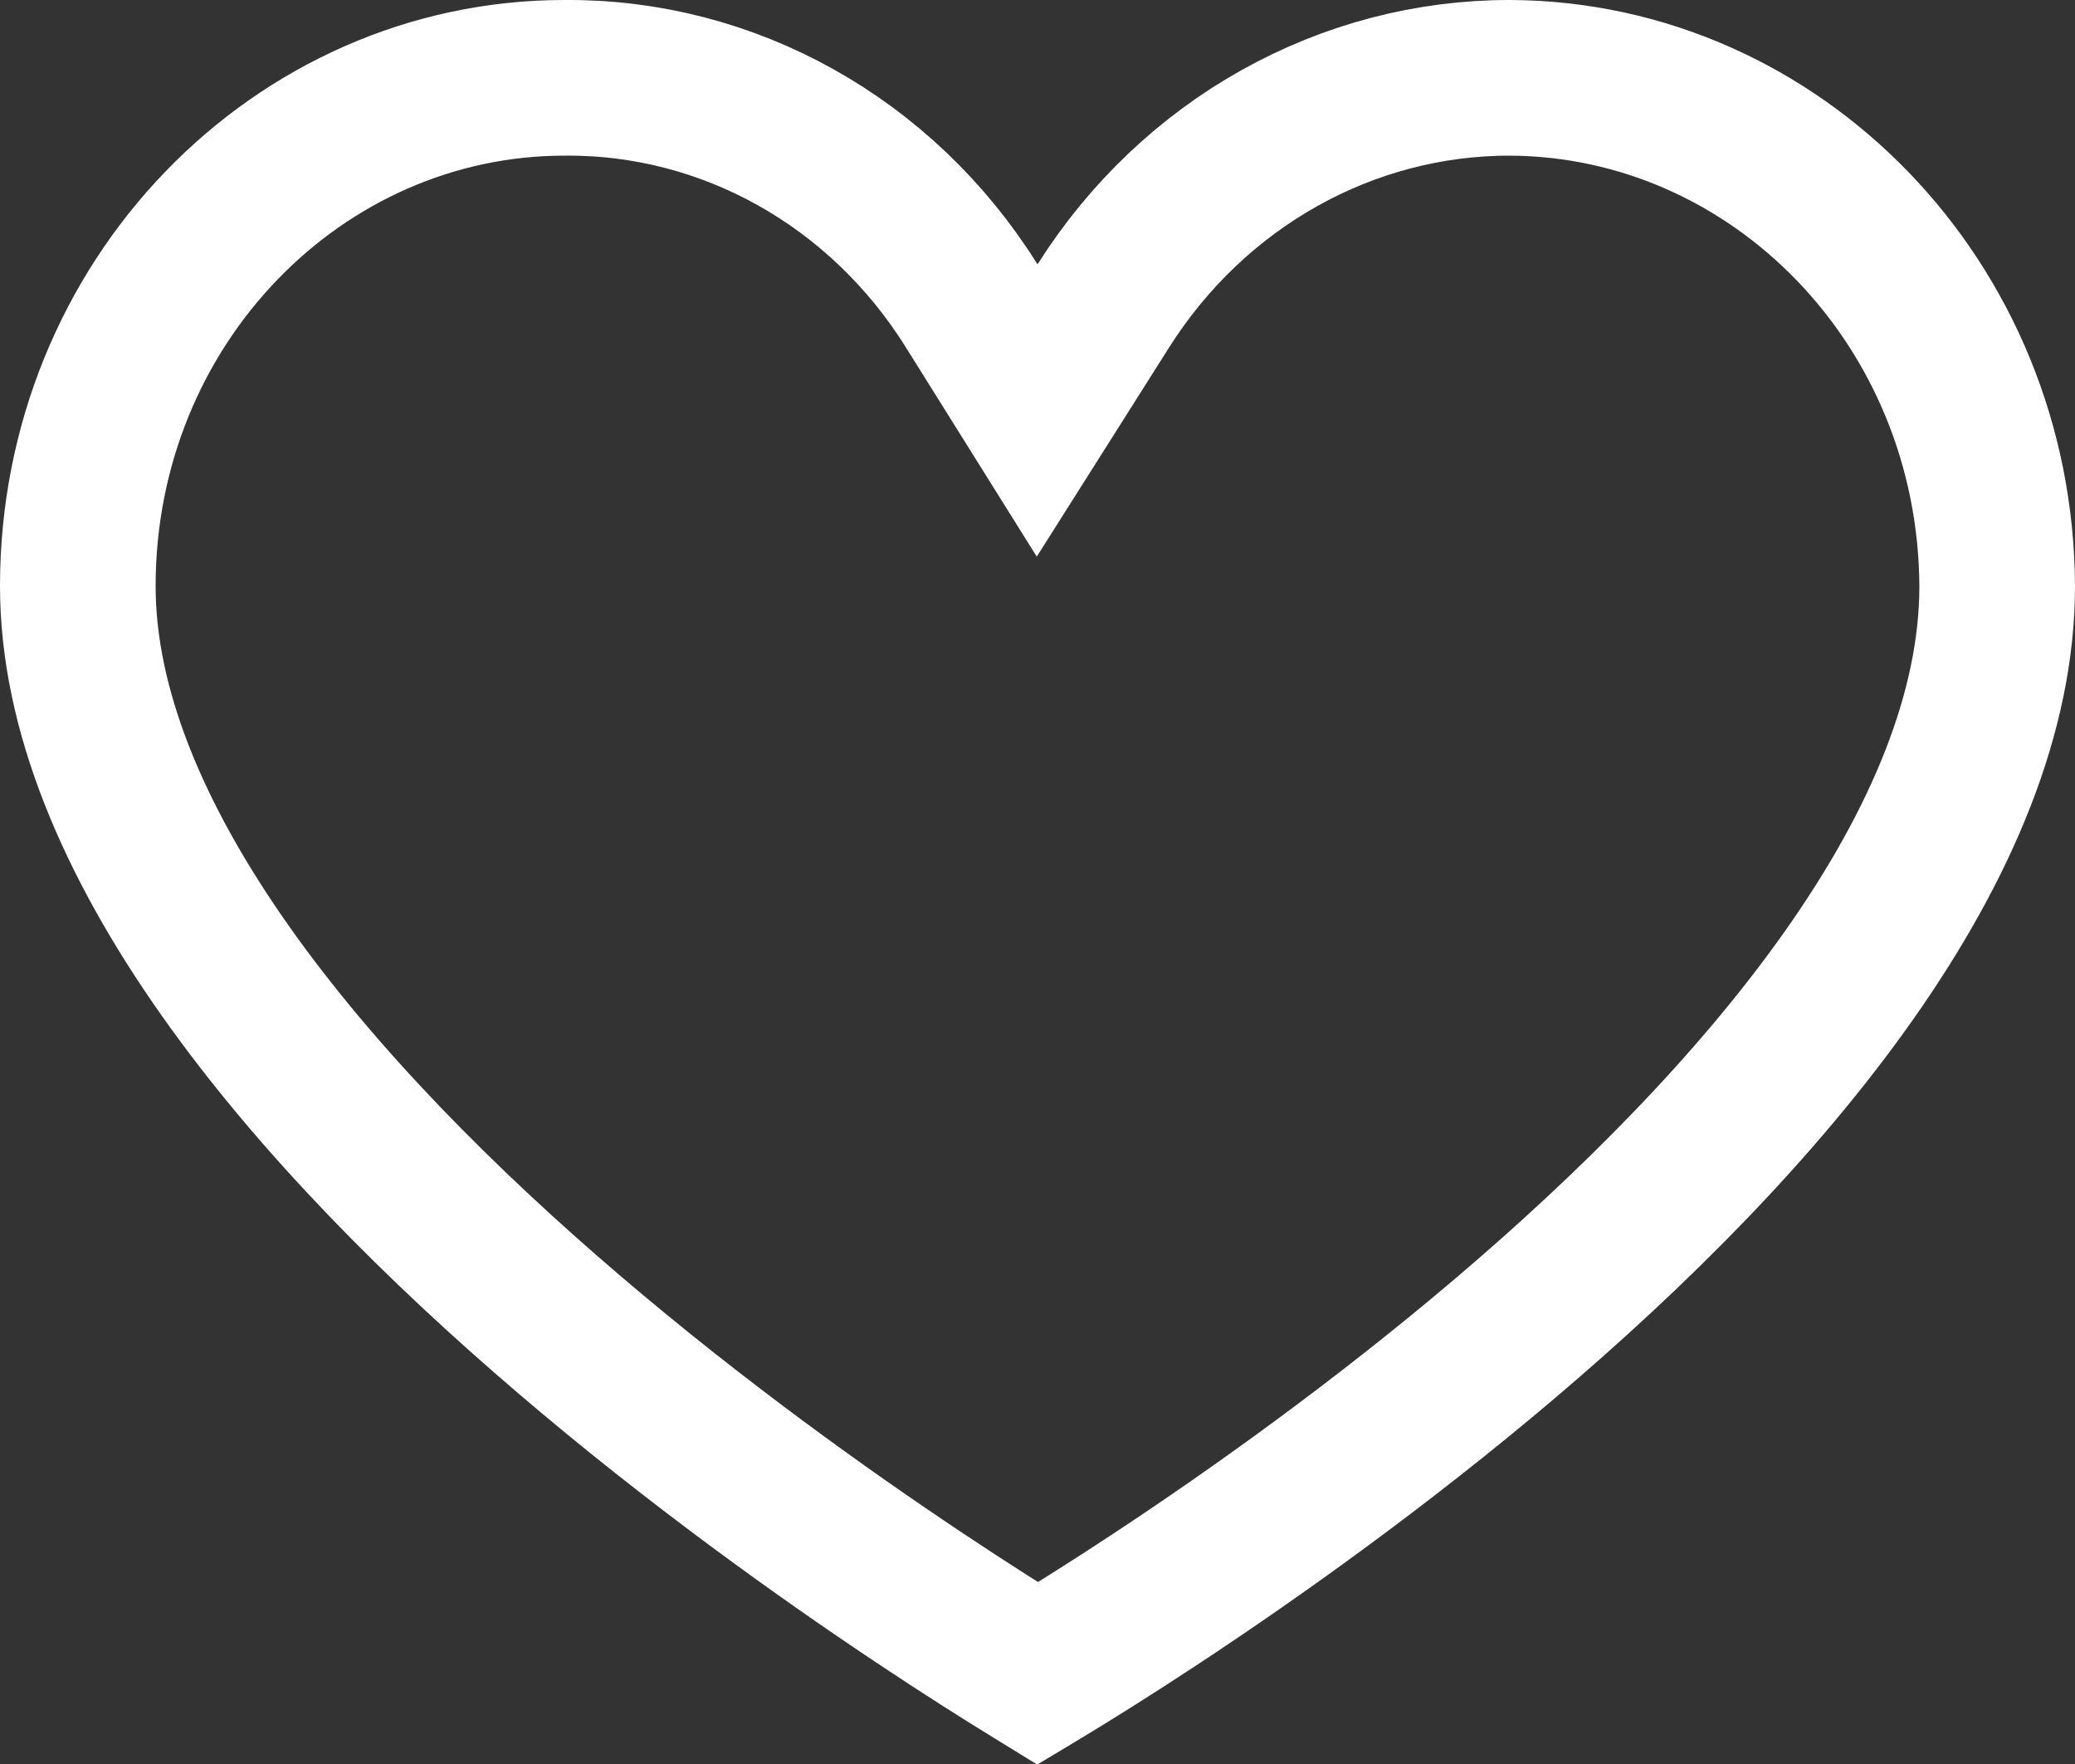 <svg width="40" height="34" viewBox="0 0 40 34" fill="none" xmlns="http://www.w3.org/2000/svg">
<rect x="0" y="0" width="40" height="34" fill="#333333" stroke="none"/>
<path d="M20.082 32.209C20.056 32.225 20.03 32.241 20.005 32.256C19.979 32.24 19.952 32.224 19.925 32.207C19.392 31.88 18.627 31.399 17.707 30.785C15.865 29.557 13.416 27.809 10.974 25.723C8.526 23.632 6.127 21.237 4.35 18.721C2.564 16.191 1.5 13.67 1.5 11.297C1.5 5.833 5.752 1.5 10.88 1.5V1.5L10.892 1.5C14.032 1.475 16.992 3.114 18.728 5.89L19.993 7.912L21.268 5.897C23.017 3.131 25.974 1.493 29.114 1.5C34.234 1.527 38.473 5.846 38.5 11.3C38.499 13.719 37.432 16.26 35.648 18.793C33.873 21.314 31.476 23.703 29.029 25.783C26.588 27.857 24.14 29.59 22.299 30.805C21.38 31.411 20.615 31.887 20.082 32.209Z" stroke="white" stroke-width="3"/>
</svg>
